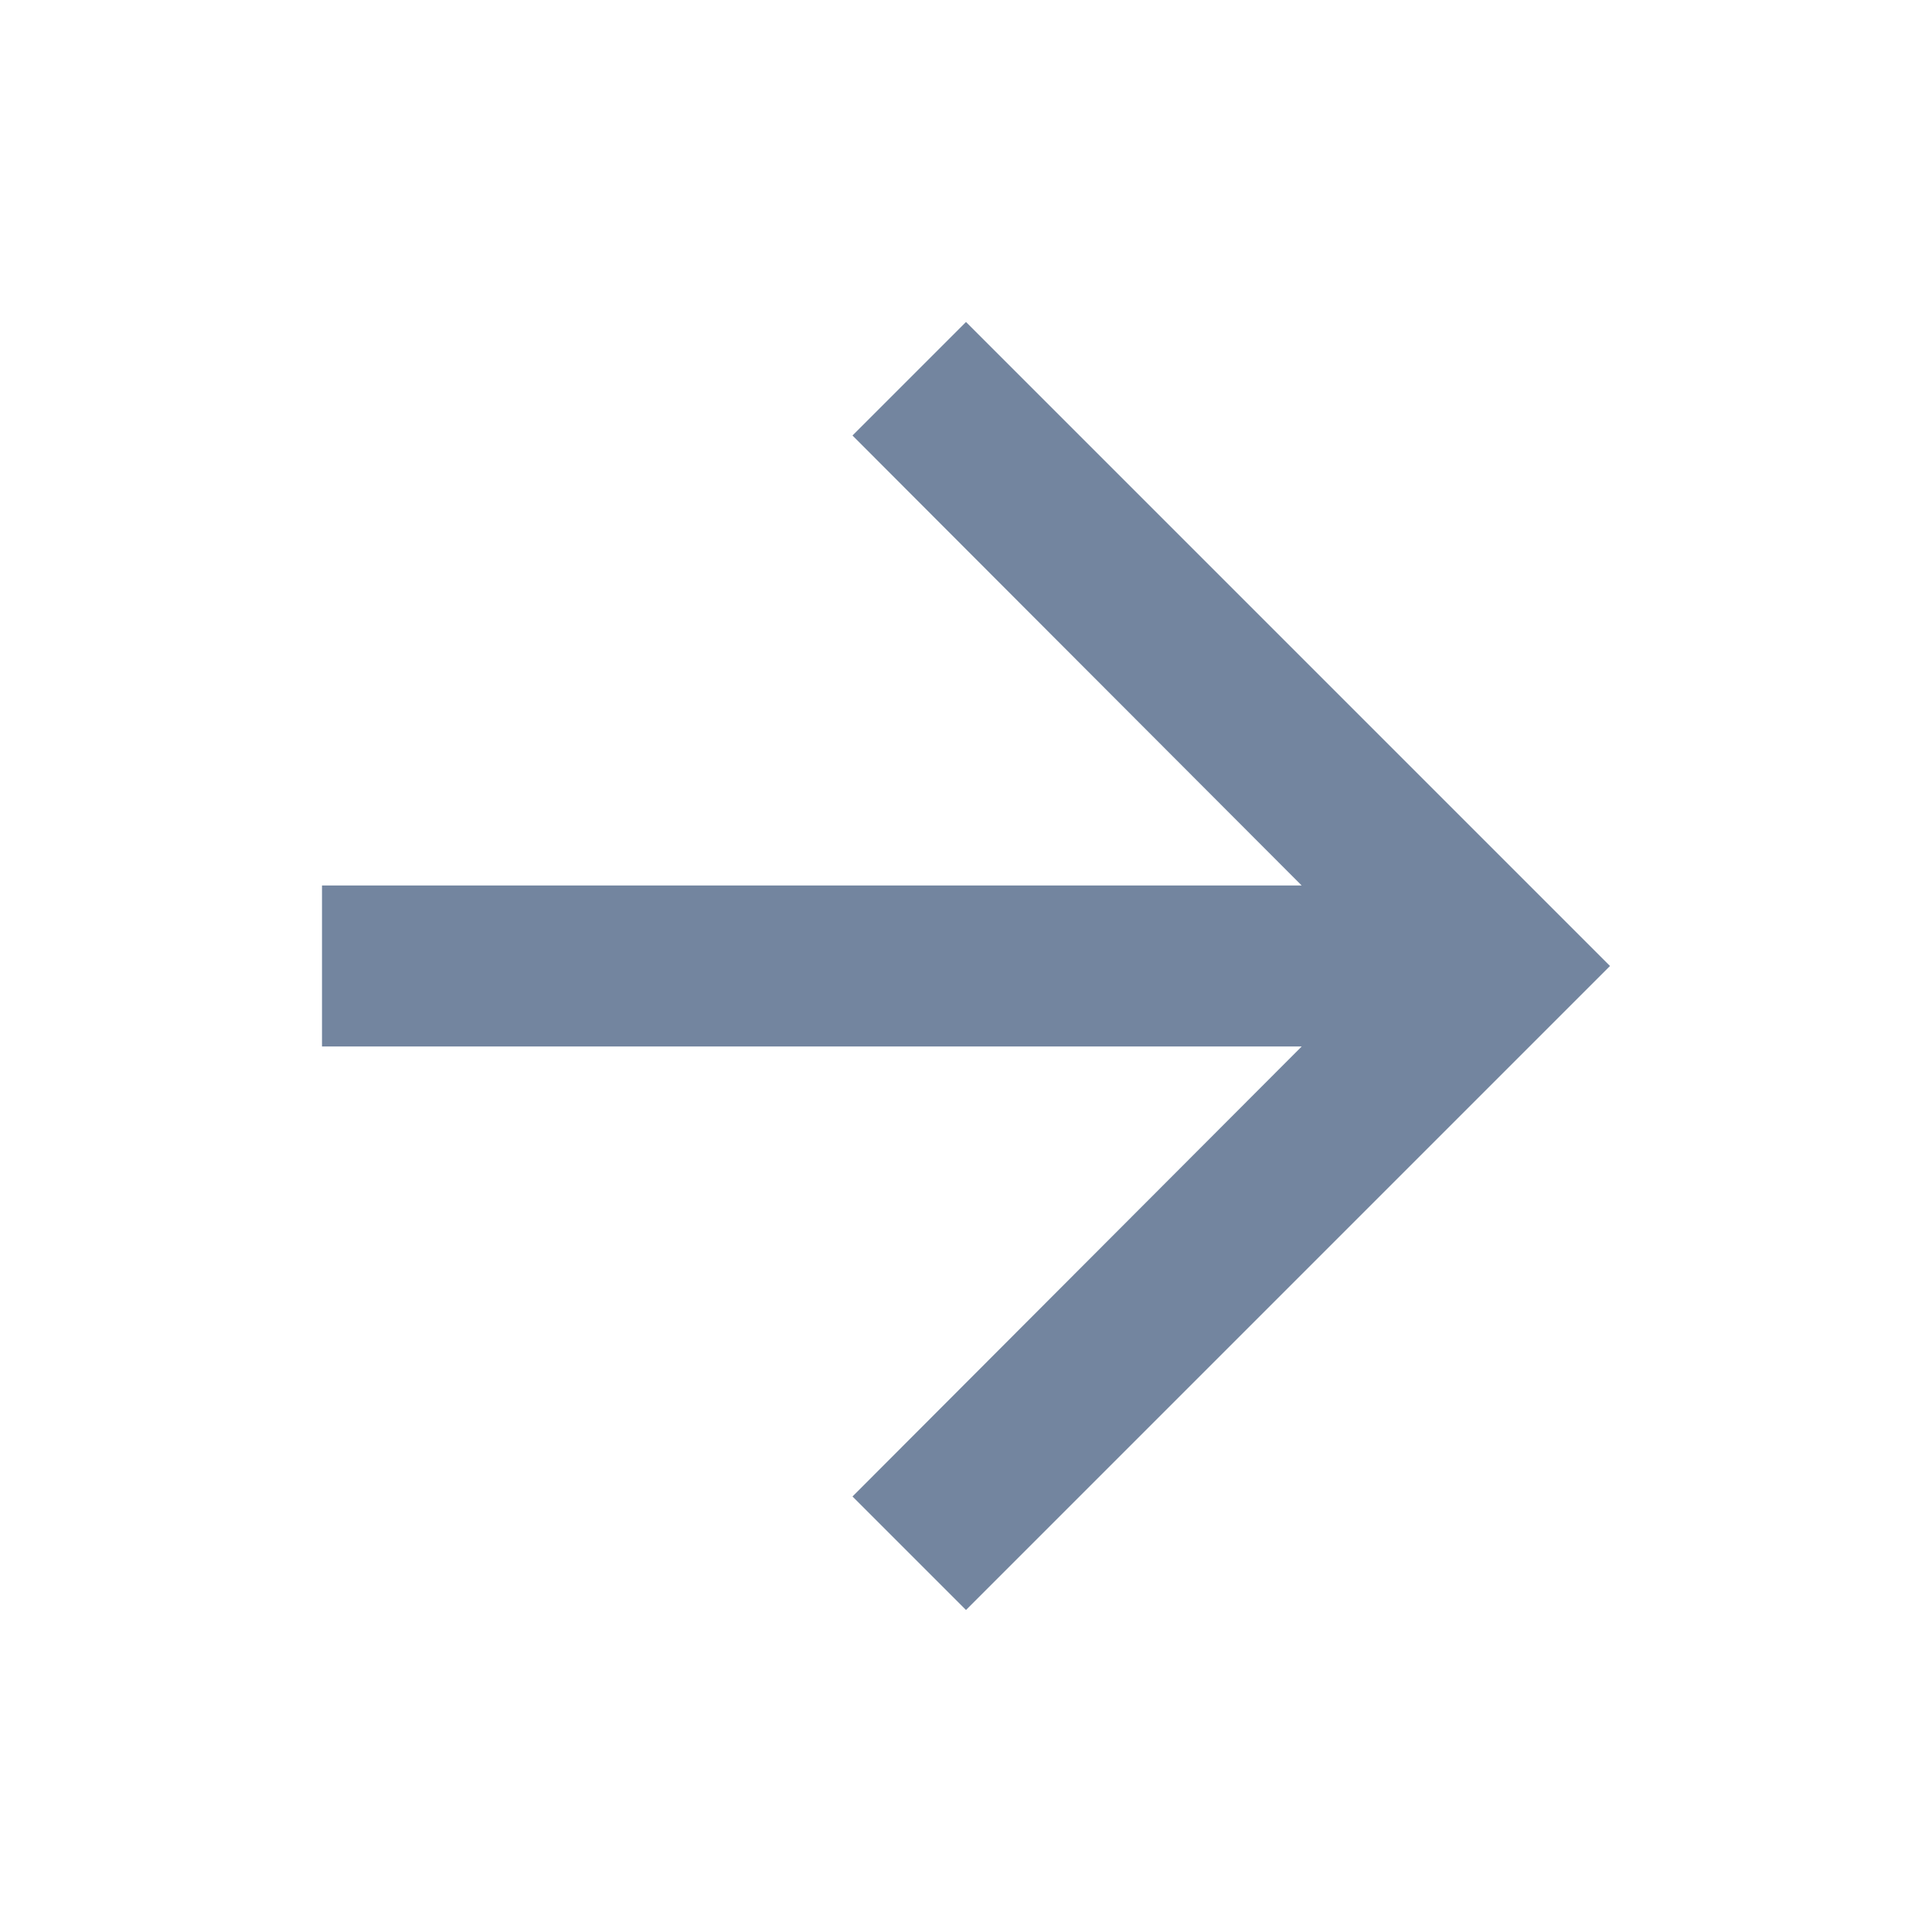 <?xml version="1.0" standalone="no"?>
<svg version="1.1" preserveAspectRatio="xMidYMid meet" viewBox="0 0 24 24" class="ng-element" data-id="2e7d47f779cc4bdaa9f45d6cae5f3d7b" style="mix-blend-mode: normal; fill: rgb(115, 133, 159); width: 16px; height: 16px; filter: none;" xmlns="http://www.w3.org/2000/svg"><g><path d="M12 4l-1.41 1.41L16.17 11H4v2h12.17l-5.58 5.59L12 20l8-8z" style="fill: rgb(115, 133, 159);"/></g></svg>
